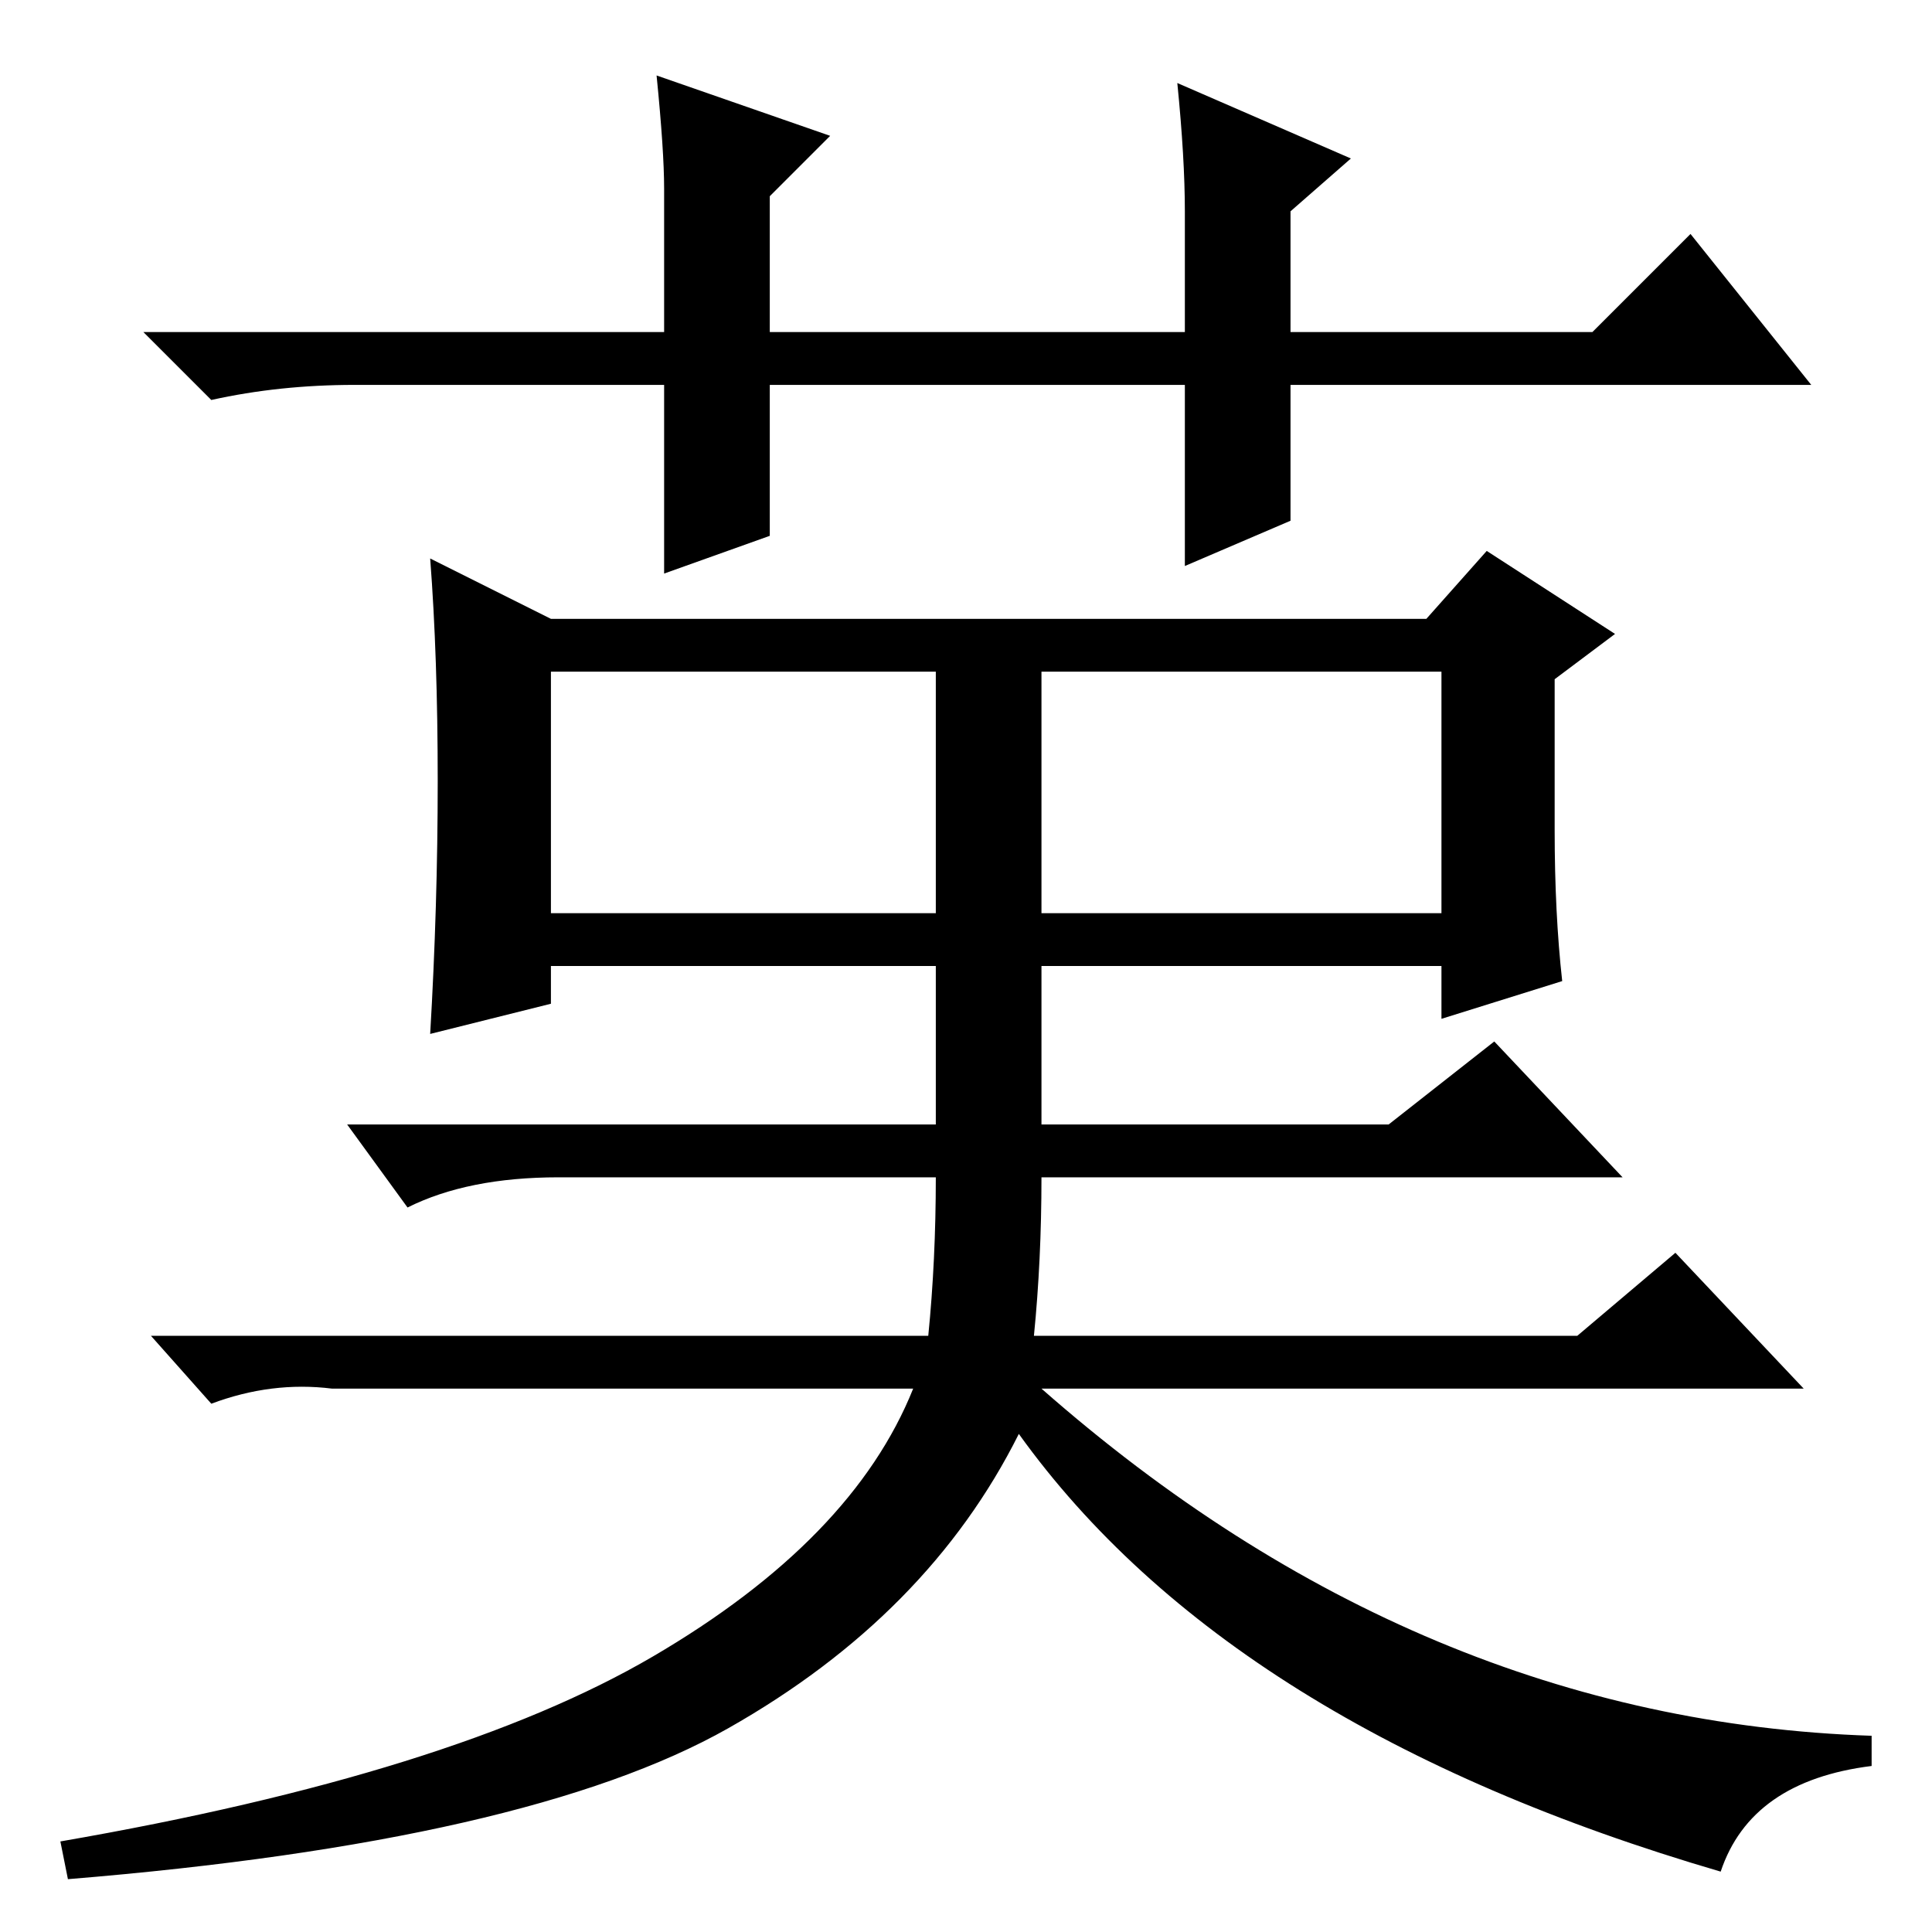 <?xml version="1.0" standalone="no"?>
<!DOCTYPE svg PUBLIC "-//W3C//DTD SVG 1.1//EN" "http://www.w3.org/Graphics/SVG/1.1/DTD/svg11.dtd" >
<svg xmlns="http://www.w3.org/2000/svg" xmlns:xlink="http://www.w3.org/1999/xlink" version="1.1" viewBox="0 -36 256 256">
  <g transform="matrix(1 0 0 -1 0 220)">
   <path fill="currentColor"
d="M189 174l8 9l17 -11l-8 -6v-20q0 -11 1 -20l-16 -5v7h-53v-21h46l14 11l17 -18h-77q0 -11 -1 -21h72l13 11l17 -18h-54h-13h-34q50 -44 110 -46v-4q-16 -2 -20 -14q-65 19 -93 58q-12 -24 -38.5 -39t-87.5 -20l-1 5q52 9 78.5 24.5t34.5 35.5h-7h-10h-20h-40q-8 1 -16 -2
l-8 9h103q1 10 1 21h-50q-12 0 -20 -4l-8 11h78v21h-51v-5l-16 -4q1 17 1 33.5t-1 29.5l16 -8h116zM73 135h51v32h-51v-32zM138 135h53v32h-53v-32zM157 181v24h-55v-20l-14 -5v25h-41q-10 0 -19 -2l-9 9h69v19q0 5 -1 15l23 -8l-8 -8v-18h55v16q0 7 -1 17l23 -10l-8 -7v-16
h40l13 13l16 -20h-69v-18z" />
  </g>

</svg>
